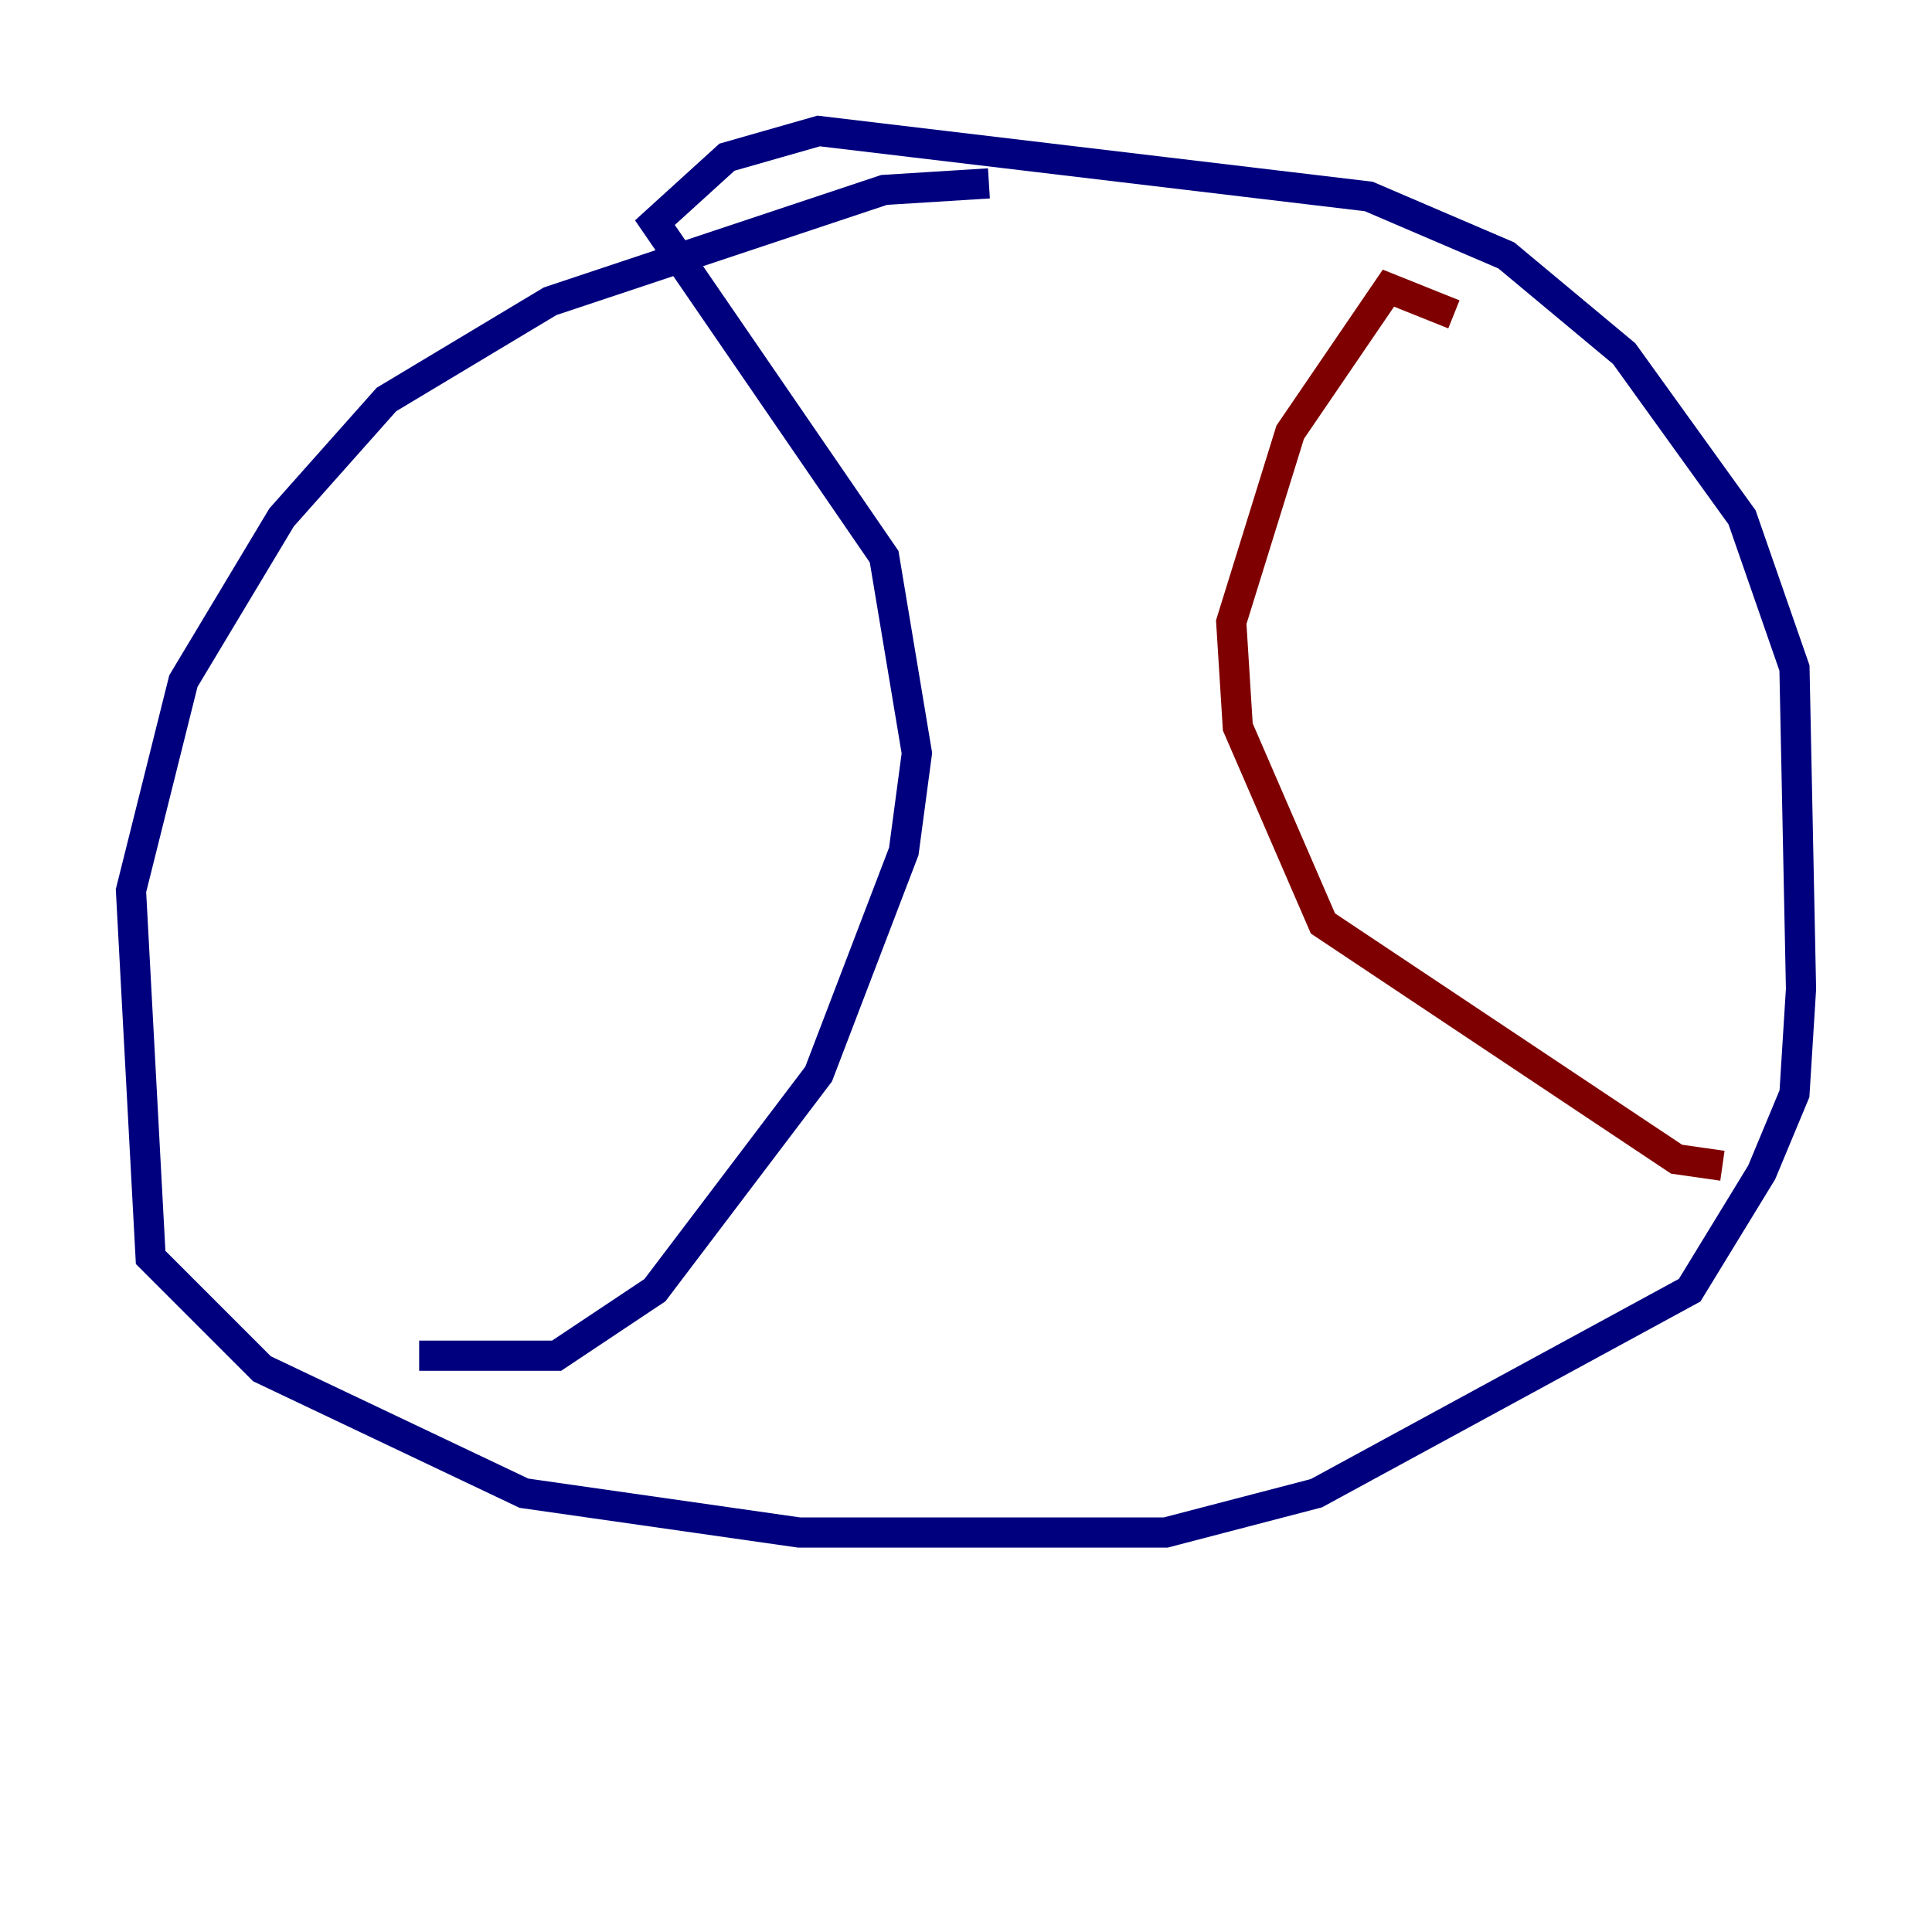 <?xml version="1.0" encoding="utf-8" ?>
<svg baseProfile="tiny" height="128" version="1.2" viewBox="0,0,128,128" width="128" xmlns="http://www.w3.org/2000/svg" xmlns:ev="http://www.w3.org/2001/xml-events" xmlns:xlink="http://www.w3.org/1999/xlink"><defs /><polyline fill="none" points="65.519,12.149 58.576,12.583 36.447,19.959 25.6,26.468 18.658,34.278 12.149,45.125 8.678,59.01 9.98,83.308 17.356,90.685 34.712,98.929 52.936,101.532 77.234,101.532 87.214,98.929 111.946,85.478 116.719,77.668 118.888,72.461 119.322,65.519 118.888,44.258 115.417,34.278 107.607,23.43 99.797,16.922 90.685,13.017 54.237,8.678 48.163,10.414 43.39,14.752 58.576,36.881 60.746,49.898 59.878,56.407 54.237,71.159 43.39,85.478 36.881,89.817 27.77,89.817" stroke="#00007f" stroke-width="2" /><polyline fill="none" points="96.325,20.827 91.986,19.091 85.478,28.637 81.573,41.22 82.007,48.163 87.647,61.18 111.078,76.8 114.115,77.234" stroke="#7f0000" stroke-width="2" /></svg>